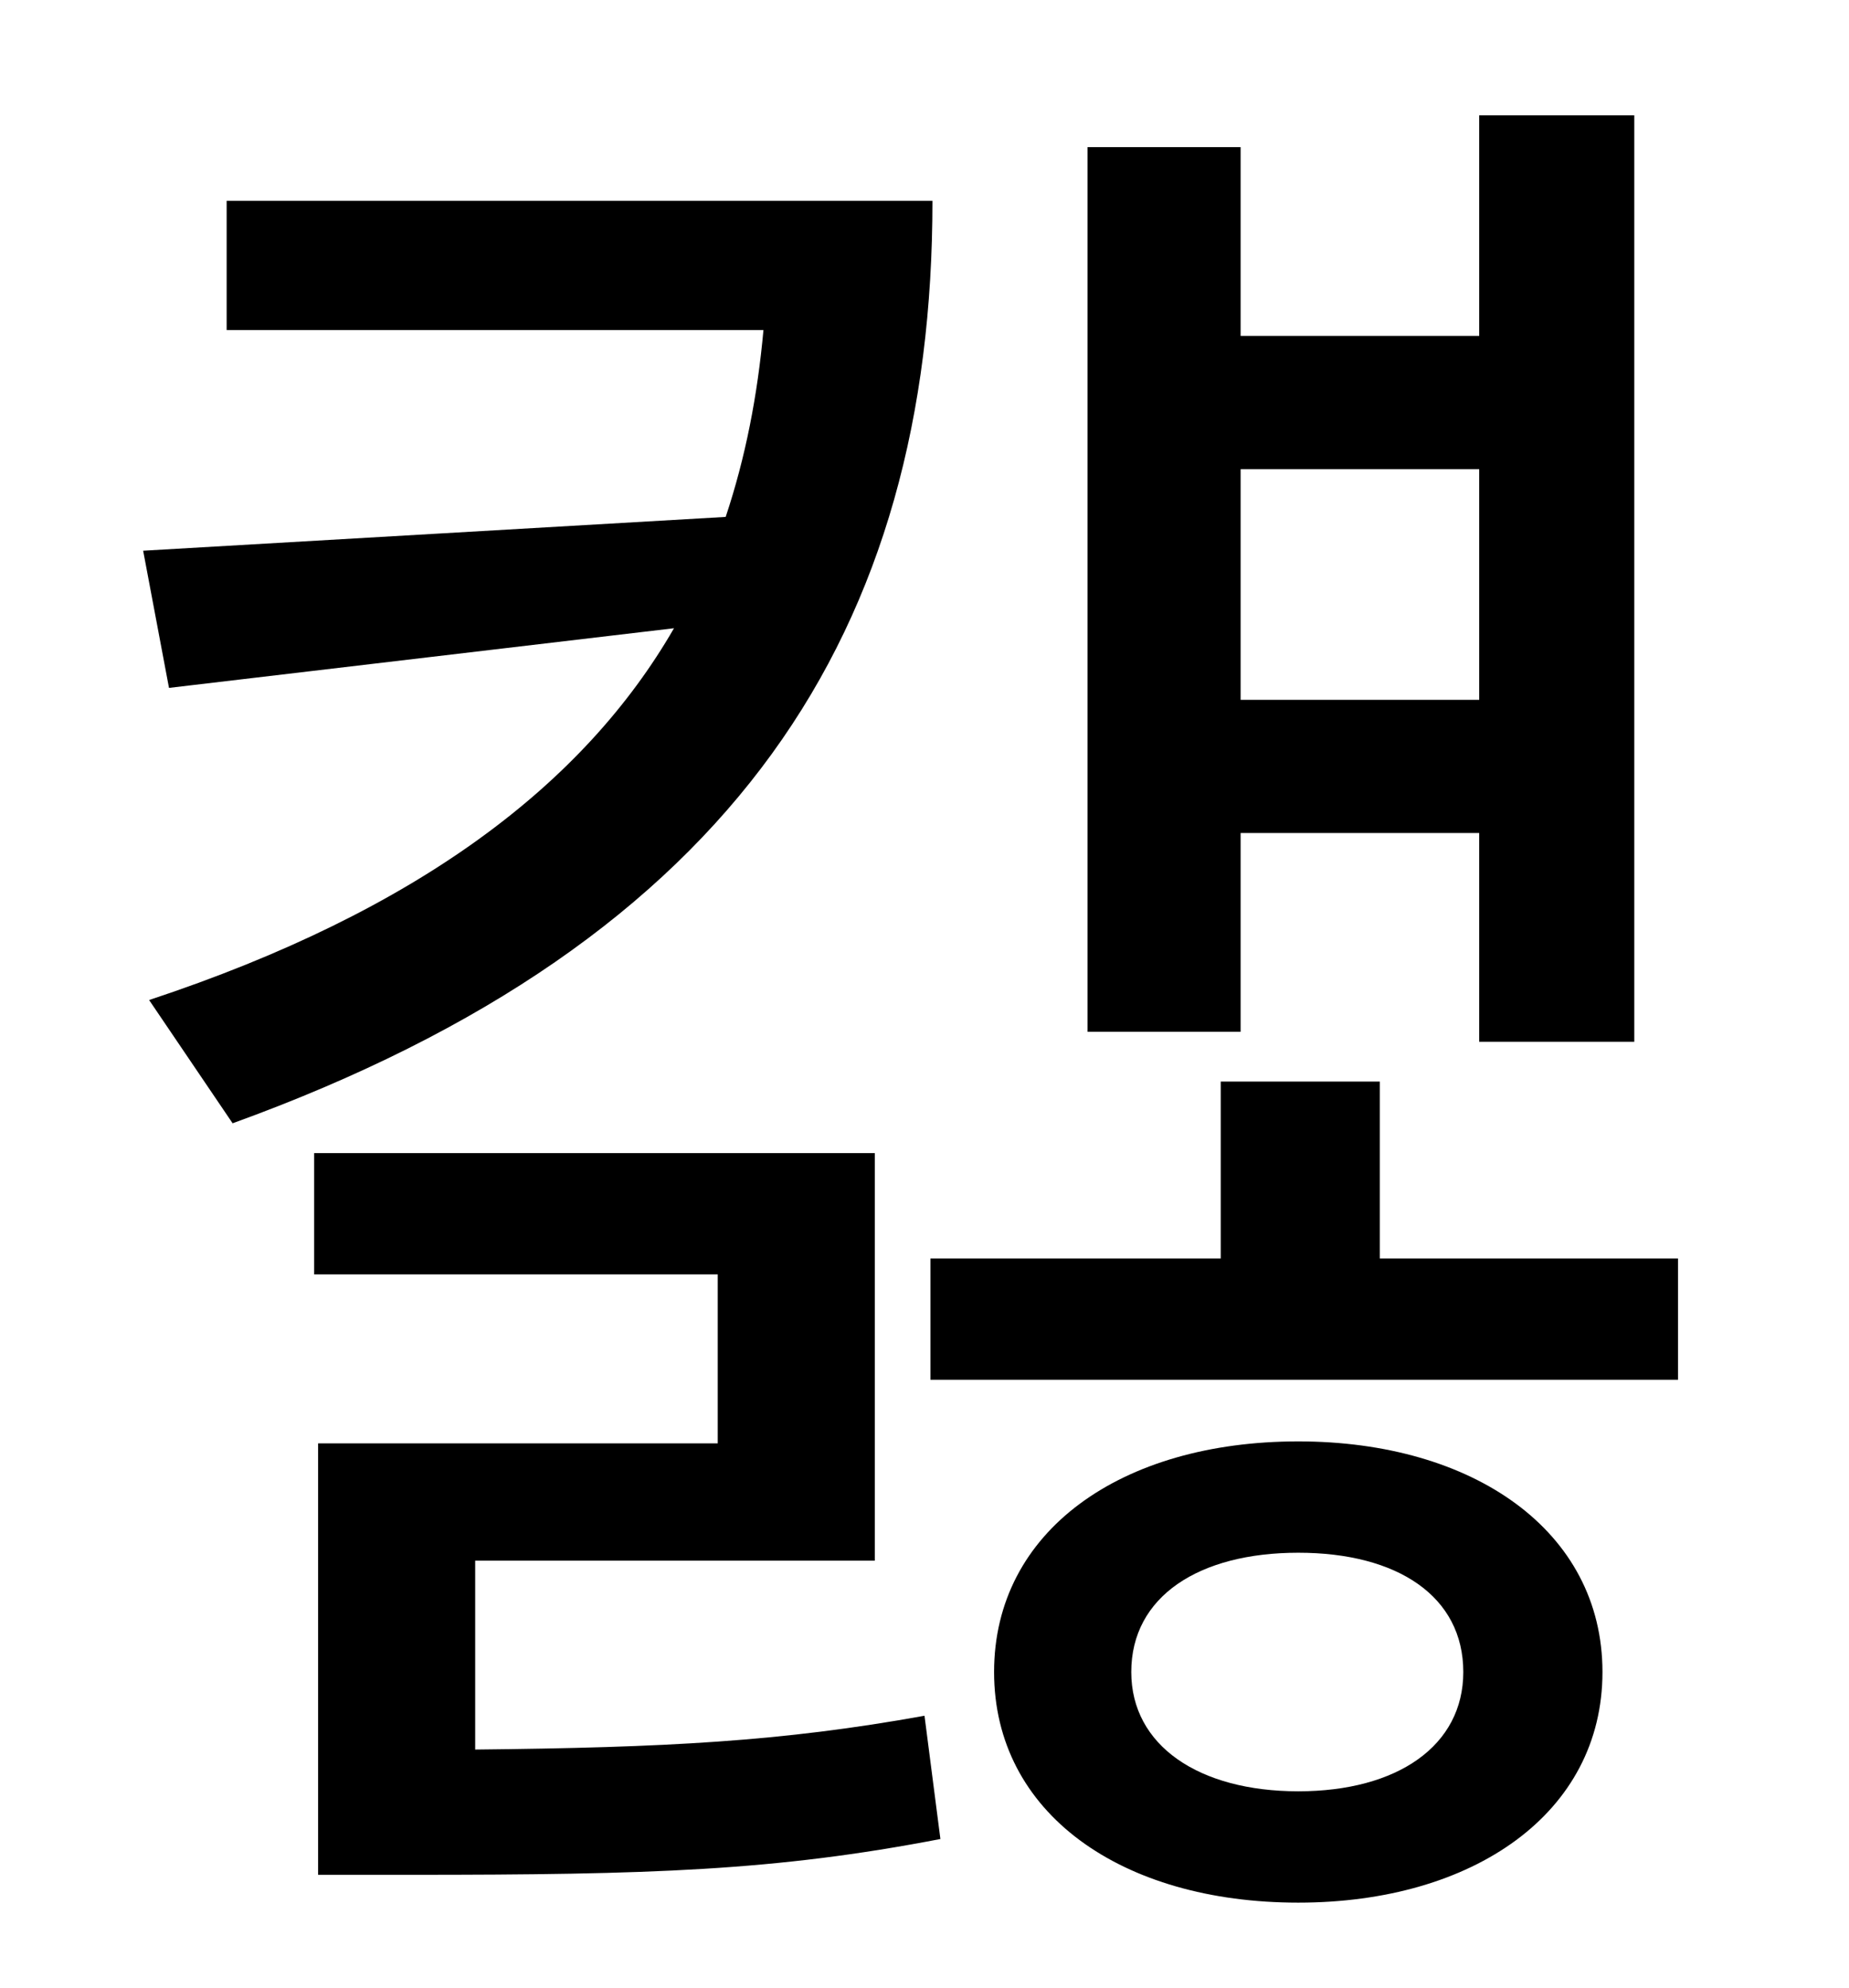 <?xml version="1.0" standalone="no"?>
<!DOCTYPE svg PUBLIC "-//W3C//DTD SVG 1.1//EN" "http://www.w3.org/Graphics/SVG/1.1/DTD/svg11.dtd" >
<svg xmlns="http://www.w3.org/2000/svg" xmlns:xlink="http://www.w3.org/1999/xlink" version="1.1" viewBox="-10 0 930 1000">
   <path fill="currentColor"
d="M734 236h-120v116h120v-116zM614 419v100h-77v-445h77v95h120v-111h78v466h-78v-105h-120zM104 101h355c0 215 -98 372 -352 464l-42 -62c136 -45 219 -109 264 -187l-254 30l-13 -69l293 -17c10 -30 16 -61 19 -94h-270v-65zM229 785v95c96 -1 154 -4 226 -17l8 62
c-83 16 -146 18 -266 18h-47v-217h201v-85h-203v-61h282v205h-201zM643 901c50 0 83 -23 83 -60c0 -38 -33 -60 -83 -60s-84 22 -84 60c0 37 34 60 84 60zM643 725c88 0 153 45 153 116s-65 116 -153 116c-89 0 -153 -45 -153 -116s64 -116 153 -116zM684 633h150v61h-376
v-61h146v-89h80v89z" />
</svg>
